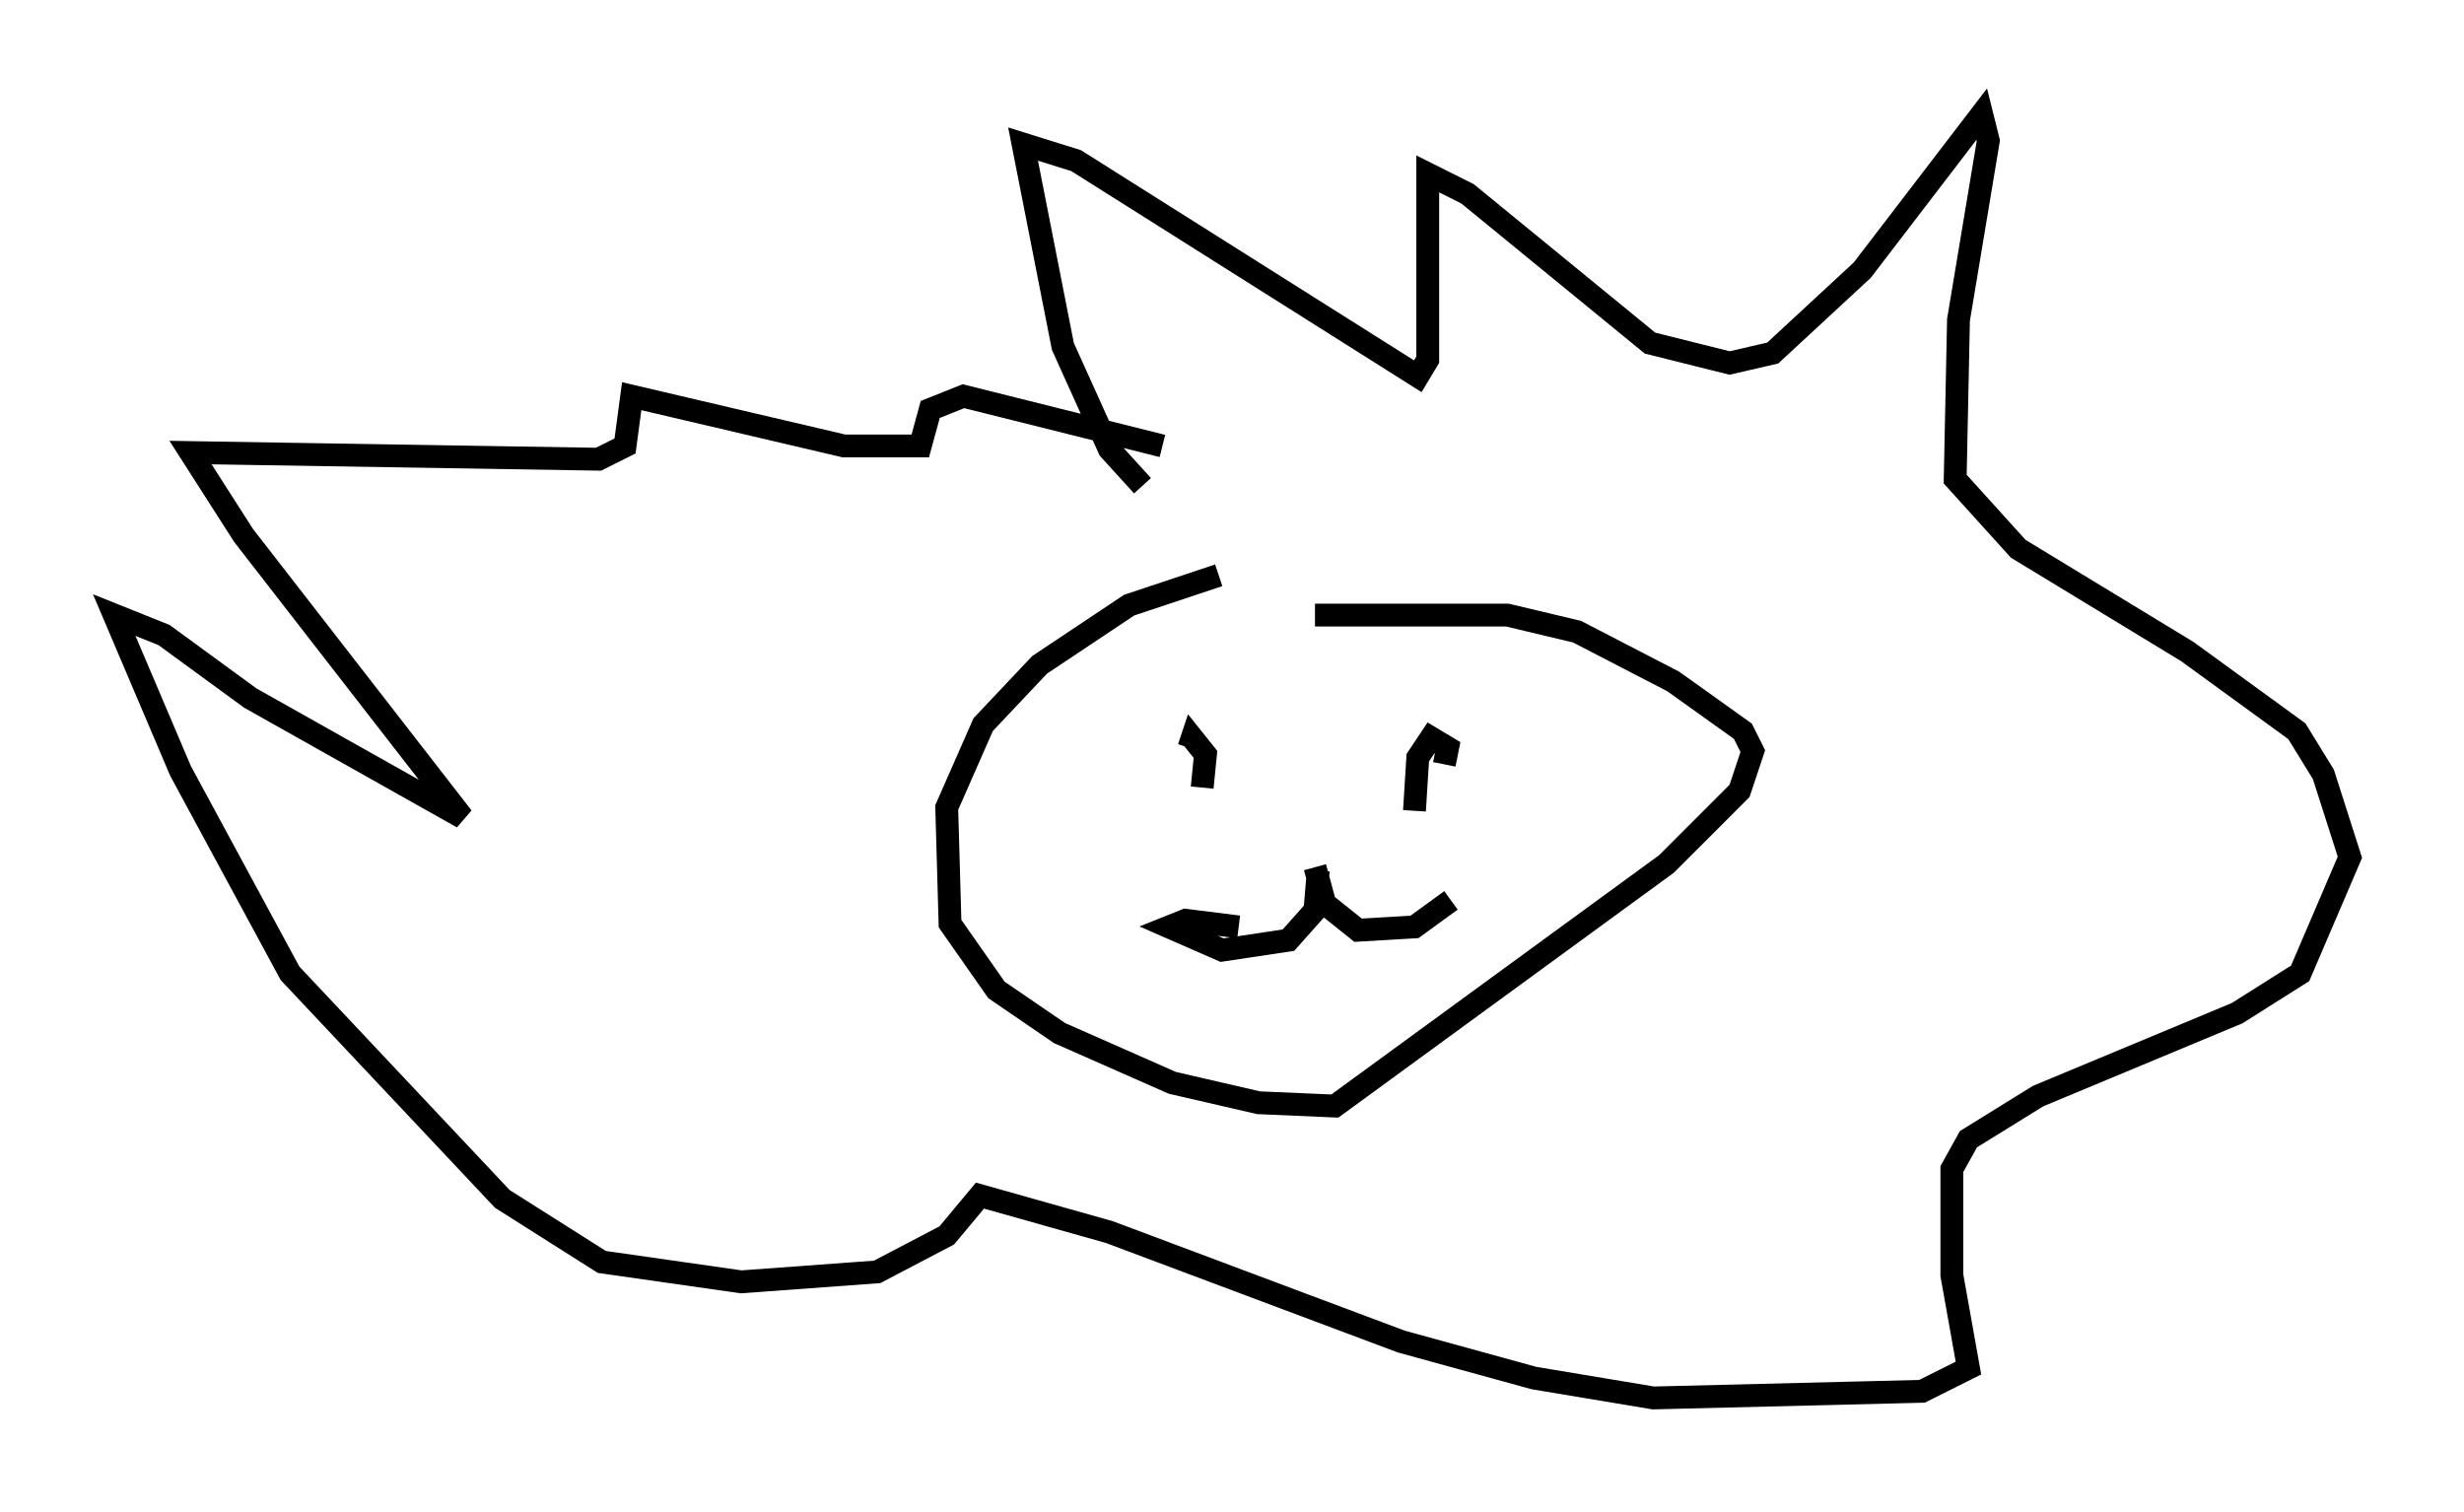 <?xml version="1.0" encoding="utf-8" ?>
<svg baseProfile="full" height="66.212" version="1.1" width="107.899" xmlns="http://www.w3.org/2000/svg" xmlns:ev="http://www.w3.org/2001/xml-events" xmlns:xlink="http://www.w3.org/1999/xlink"><defs /><rect fill="white" height="66.212" width="107.899" x="0" y="0" /><path d="M61.793, 25.19 m-8.425, 0.0 l-3.922, 1.307 -3.922, 2.615 l-2.469, 2.615 -1.598, 3.631 l0.145, 5.084 2.034, 2.905 l2.76, 1.888 4.939, 2.179 l3.777, 0.872 3.341, 0.145 l14.525, -10.603 3.196, -3.196 l0.581, -1.743 -0.436, -0.872 l-3.05, -2.179 -4.212, -2.179 l-3.05, -0.726 -8.425, 0.0 m-4.939, 7.553 l0.145, -1.453 -0.581, -0.726 l-0.145, 0.436 m11.184, 0.726 l0.145, -0.726 -0.726, -0.436 l-0.581, 0.872 -0.145, 2.324 m-4.212, 2.615 l-0.145, 1.743 -1.162, 1.307 l-2.905, 0.436 -2.324, -1.017 l0.726, -0.291 2.324, 0.291 m3.341, -2.615 l0.436, 1.598 1.453, 1.162 l2.469, -0.145 1.598, -1.162 m-13.508, -18.156 l-1.453, -1.598 -2.034, -4.503 l-1.743, -8.86 2.324, 0.726 l14.961, 9.441 0.436, -0.726 l0.0, -8.134 1.743, 0.872 l7.989, 6.536 3.486, 0.872 l1.888, -0.436 3.922, -3.631 l5.229, -6.827 0.291, 1.162 l-1.307, 7.844 -0.145, 6.972 l2.76, 3.05 7.408, 4.503 l4.793, 3.486 1.162, 1.888 l1.162, 3.631 -2.179, 5.084 l-2.76, 1.743 -8.715, 3.631 l-3.05, 1.888 -0.726, 1.307 l0.0, 4.648 0.726, 4.067 l-2.034, 1.017 -11.765, 0.291 l-5.229, -0.872 -5.81, -1.598 l-12.782, -4.793 -5.665, -1.598 l-1.453, 1.743 -3.05, 1.598 l-5.955, 0.436 -6.101, -0.872 l-4.358, -2.76 -9.296, -9.877 l-4.793, -8.86 -2.905, -6.827 l2.179, 0.872 3.777, 2.76 l9.296, 5.229 -9.587, -12.346 l-2.324, -3.631 17.866, 0.291 l1.162, -0.581 0.291, -2.179 l9.296, 2.179 3.341, 0.0 l0.436, -1.598 1.453, -0.581 l8.715, 2.179 " fill="none" stroke="black" stroke-width="1" /></svg>